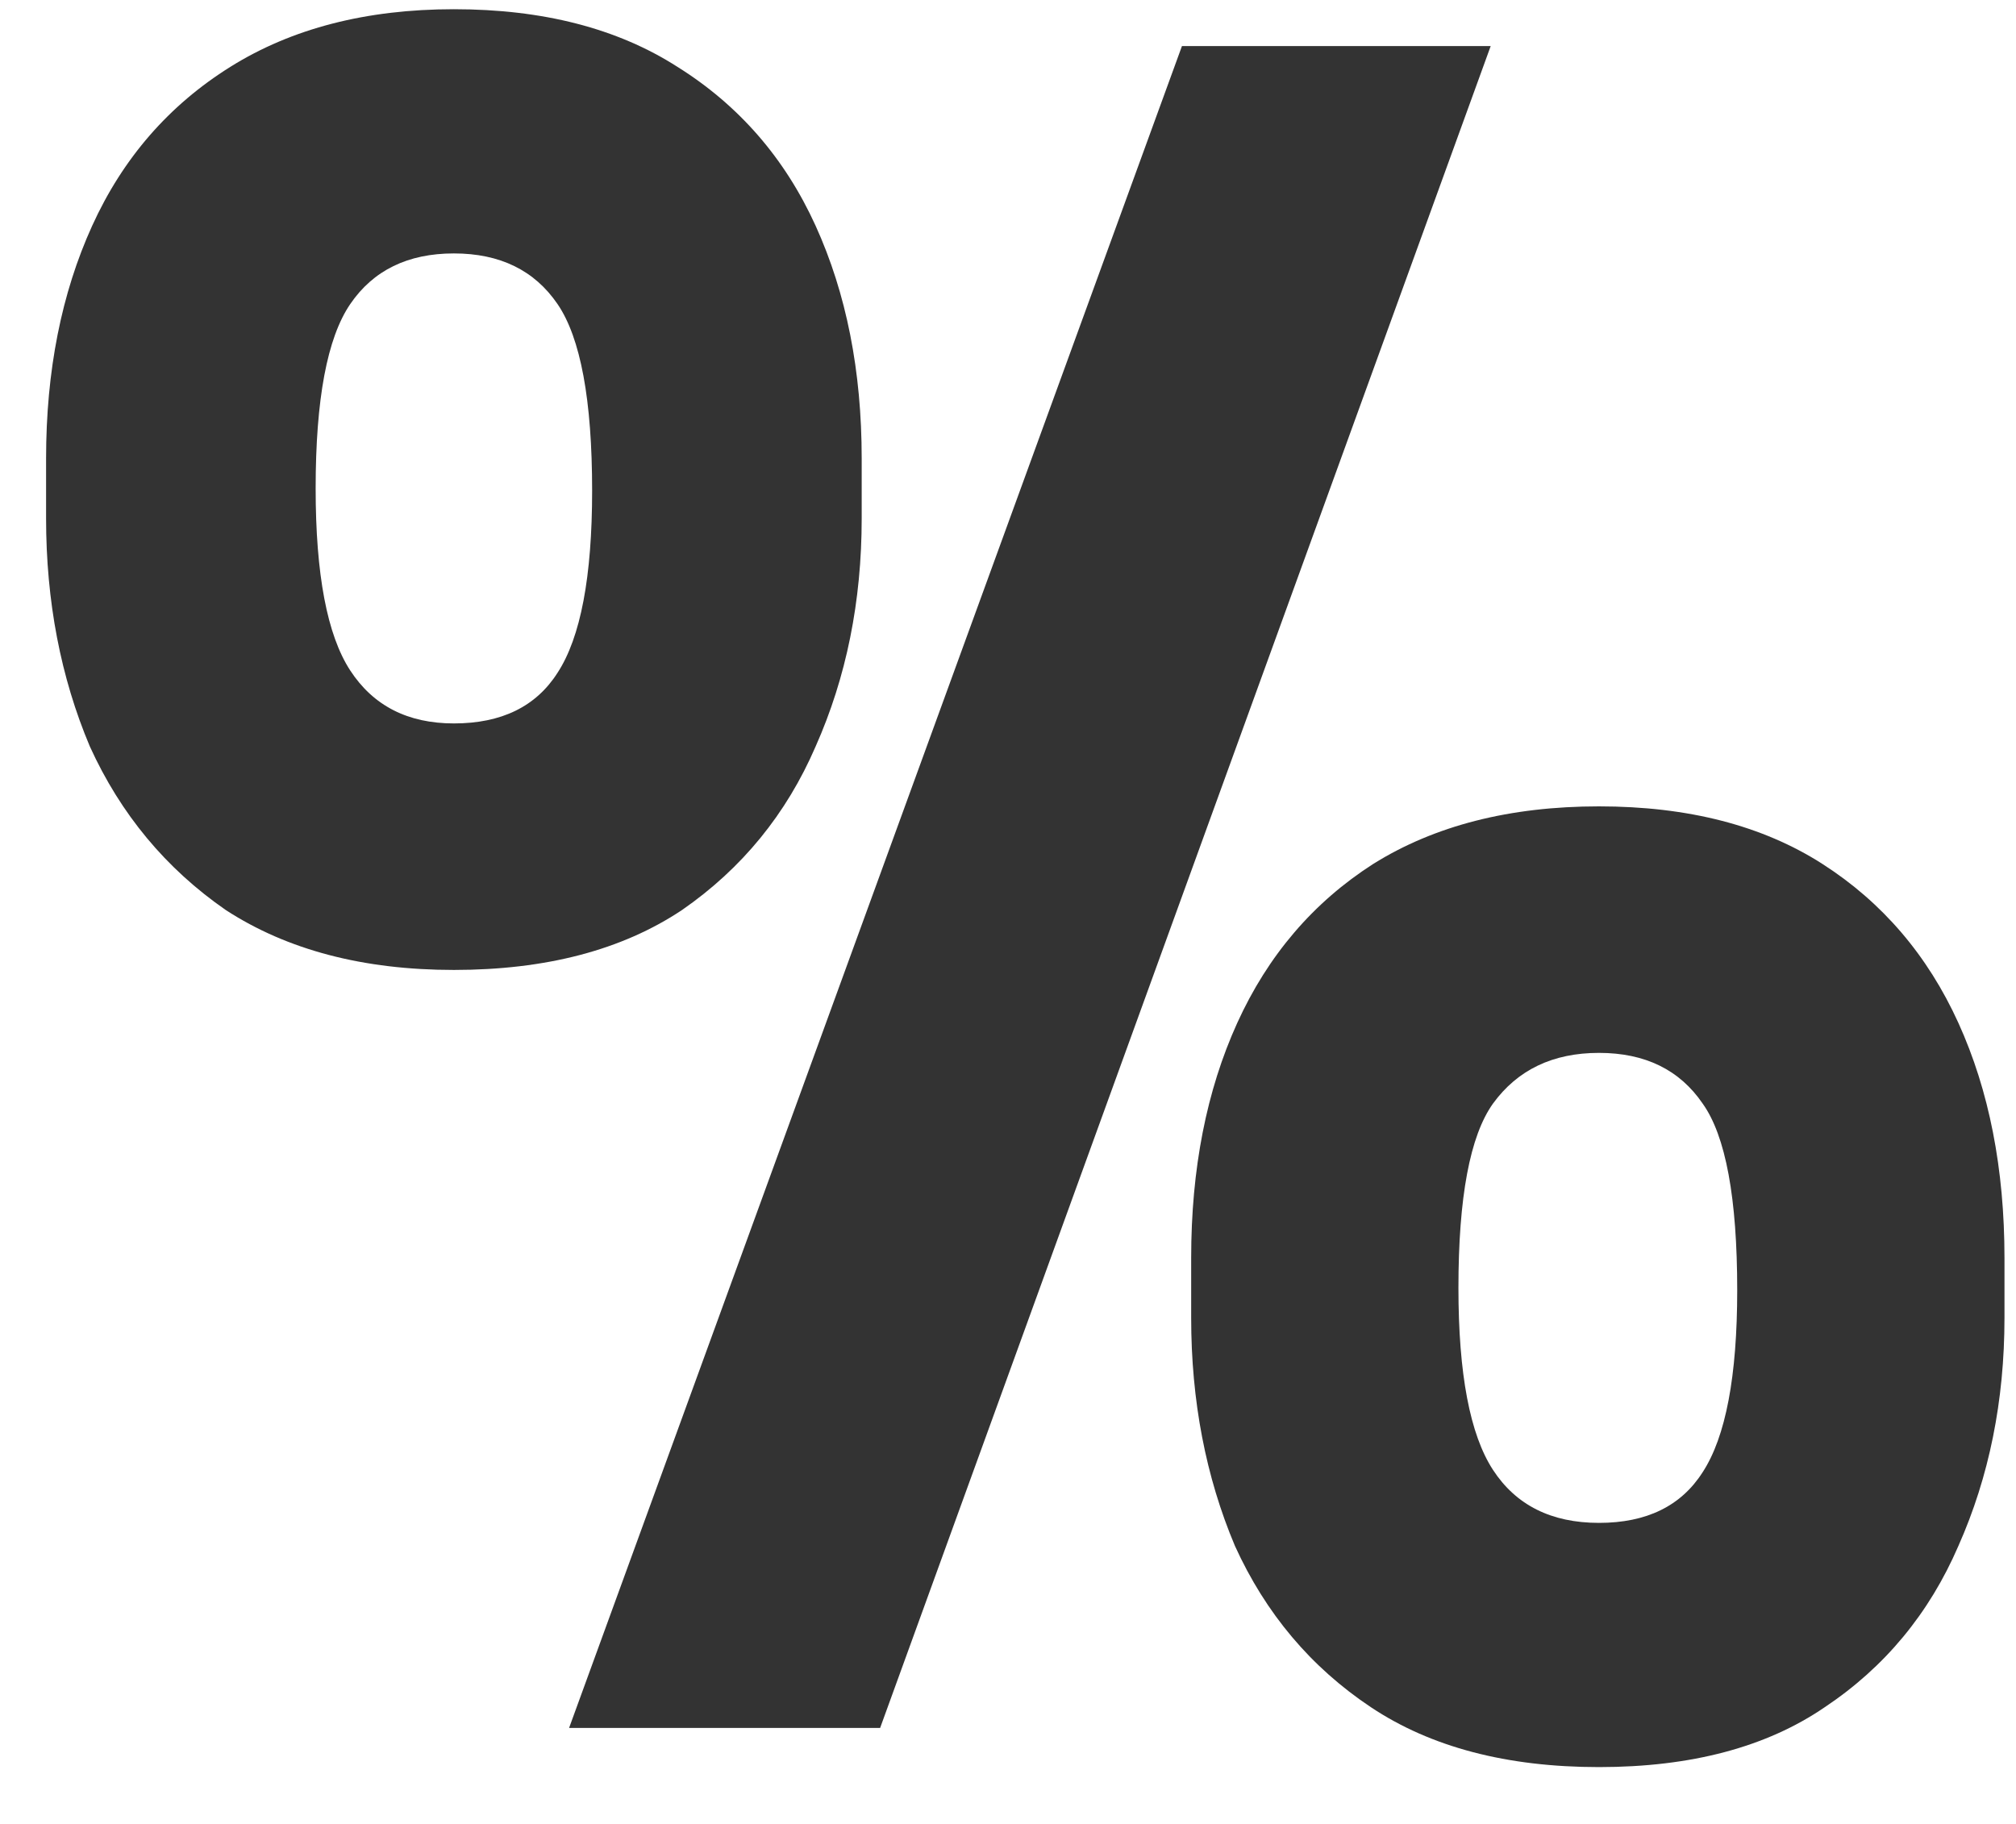 <svg width="21" height="19" viewBox="0 0 21 19" fill="none" xmlns="http://www.w3.org/2000/svg">
<path d="M5.928 18L12.312 0.48H15.528L9.168 18H5.928ZM4.728 10.104C3.784 10.104 2.992 9.896 2.352 9.48C1.728 9.048 1.256 8.48 0.936 7.776C0.632 7.056 0.48 6.264 0.48 5.4V4.776C0.48 3.864 0.64 3.056 0.96 2.352C1.28 1.648 1.76 1.096 2.4 0.696C3.04 0.296 3.816 0.096 4.728 0.096C5.656 0.096 6.432 0.296 7.056 0.696C7.696 1.096 8.176 1.648 8.496 2.352C8.816 3.056 8.976 3.864 8.976 4.776V5.4C8.976 6.264 8.816 7.056 8.496 7.776C8.192 8.48 7.728 9.048 7.104 9.48C6.48 9.896 5.688 10.104 4.728 10.104ZM4.728 7.536C5.224 7.536 5.584 7.36 5.808 7.008C6.048 6.64 6.168 6.008 6.168 5.112C6.168 4.168 6.048 3.52 5.808 3.168C5.568 2.816 5.208 2.64 4.728 2.64C4.248 2.64 3.888 2.816 3.648 3.168C3.408 3.52 3.288 4.16 3.288 5.088C3.288 5.984 3.408 6.616 3.648 6.984C3.888 7.352 4.248 7.536 4.728 7.536ZM16.656 18.408C15.696 18.408 14.904 18.2 14.28 17.784C13.656 17.368 13.184 16.808 12.864 16.104C12.56 15.384 12.408 14.592 12.408 13.728V13.104C12.408 12.176 12.568 11.36 12.888 10.656C13.208 9.952 13.68 9.4 14.304 9C14.944 8.6 15.728 8.4 16.656 8.4C17.584 8.4 18.36 8.6 18.984 9C19.608 9.4 20.08 9.952 20.4 10.656C20.72 11.36 20.88 12.176 20.88 13.104V13.728C20.88 14.592 20.72 15.384 20.4 16.104C20.096 16.808 19.632 17.368 19.008 17.784C18.4 18.2 17.616 18.408 16.656 18.408ZM16.656 15.864C17.152 15.864 17.512 15.688 17.736 15.336C17.976 14.968 18.096 14.336 18.096 13.44C18.096 12.48 17.976 11.832 17.736 11.496C17.496 11.144 17.136 10.968 16.656 10.968C16.176 10.968 15.808 11.144 15.552 11.496C15.312 11.832 15.192 12.472 15.192 13.416C15.192 14.312 15.312 14.944 15.552 15.312C15.792 15.68 16.16 15.864 16.656 15.864Z" fill="#333333"/>
</svg>
